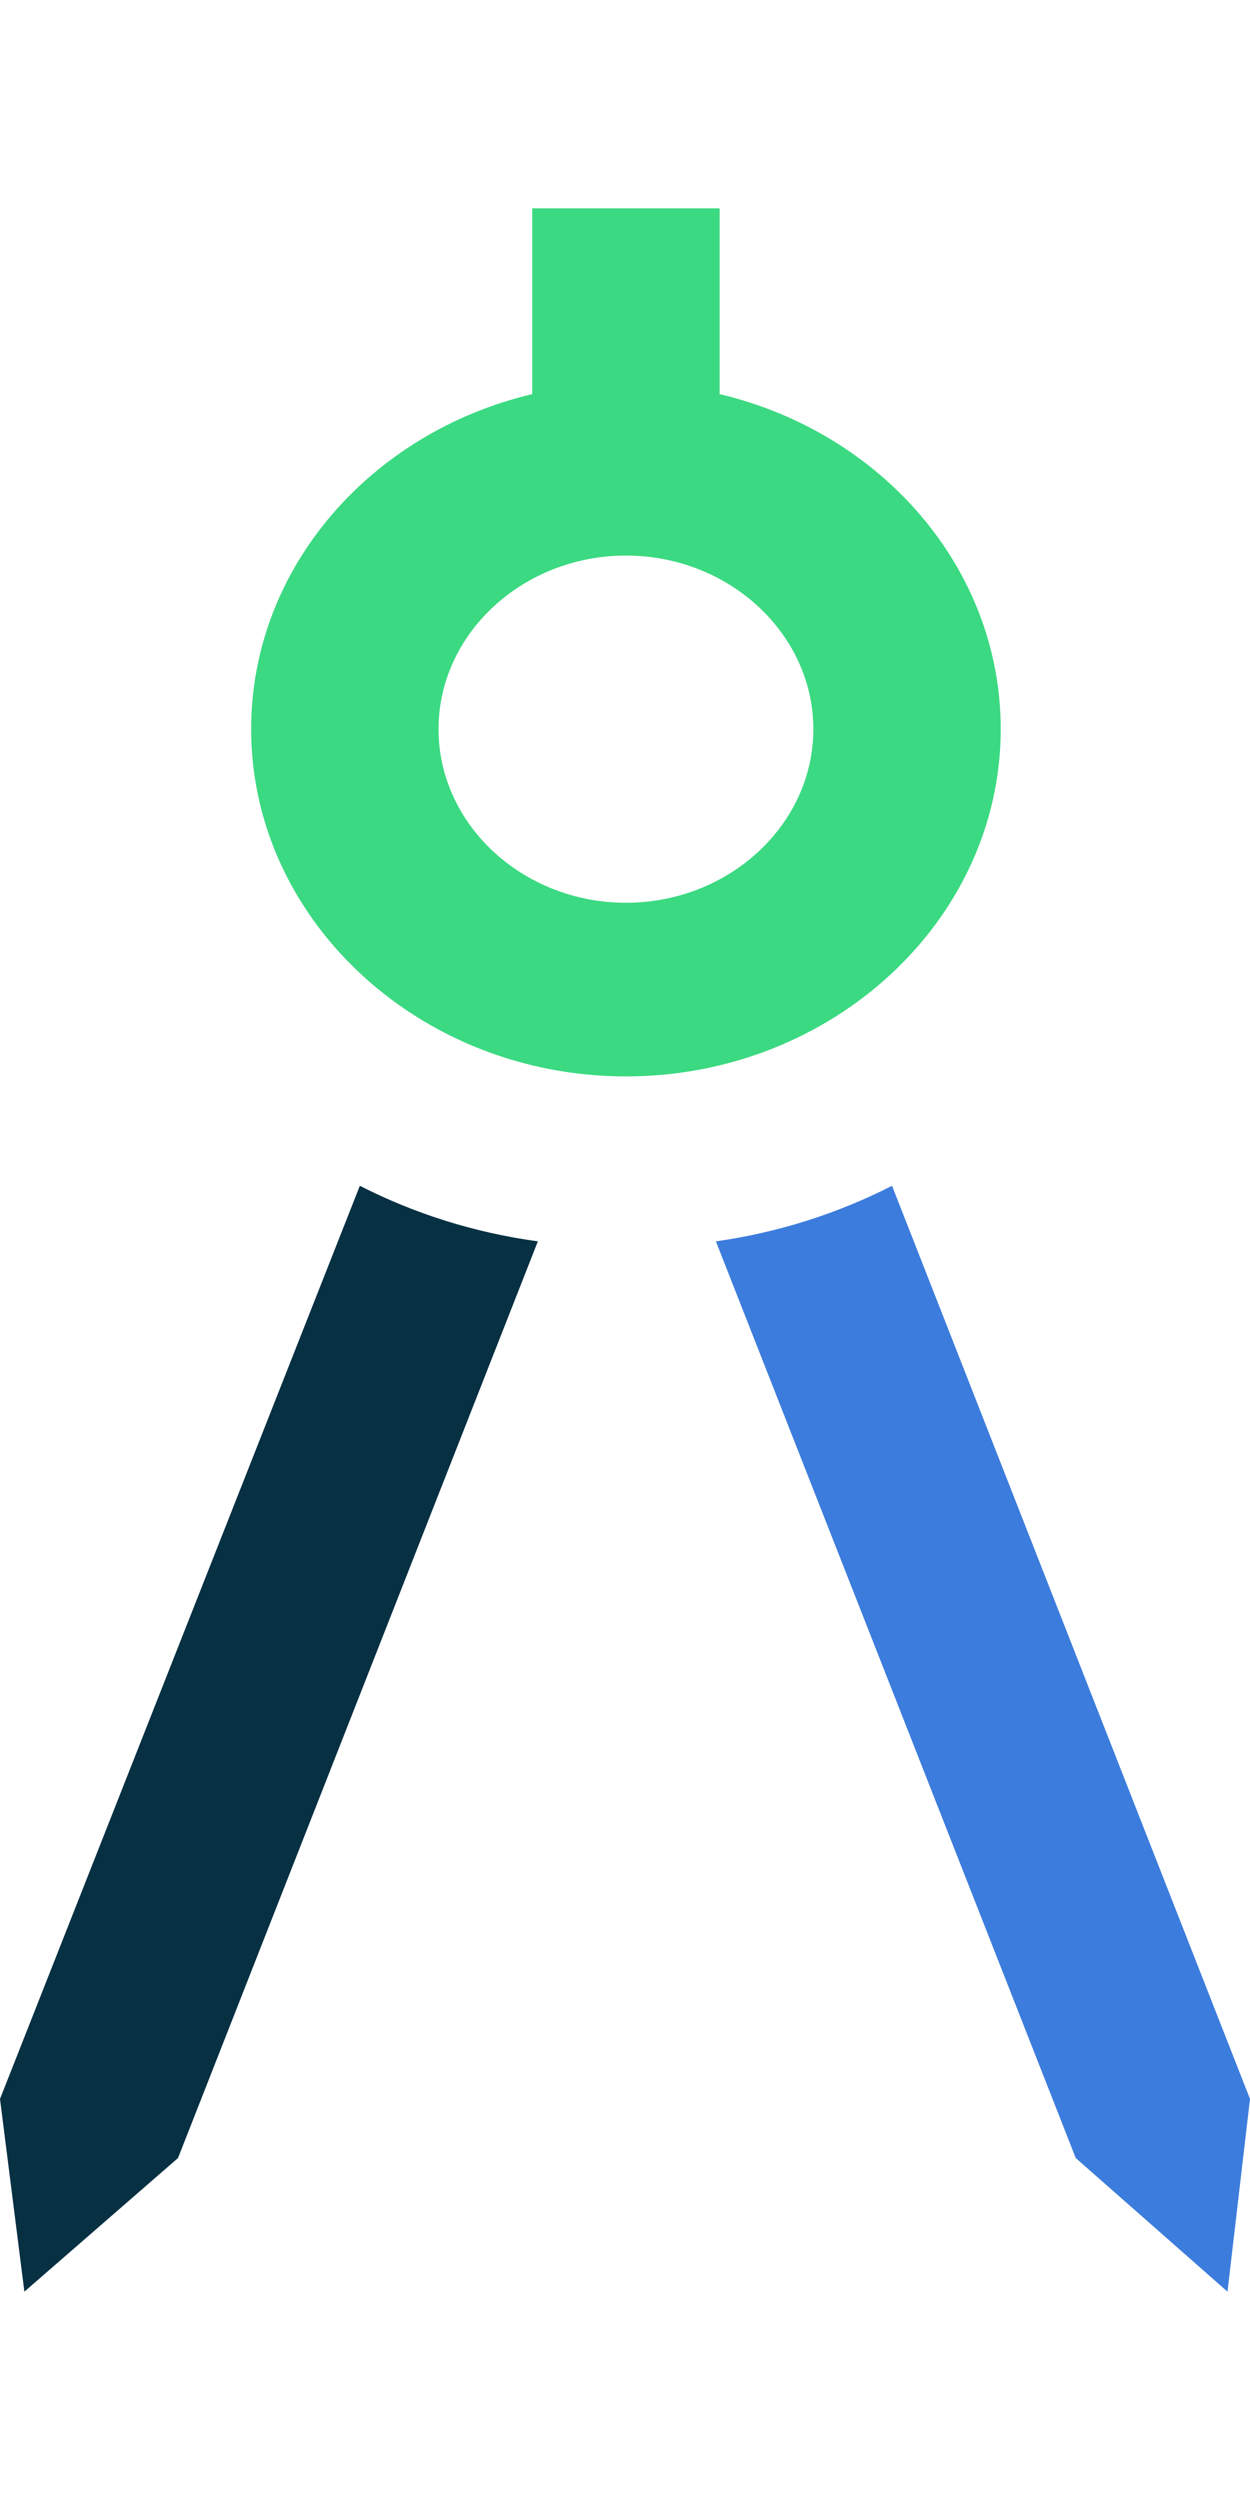 <svg width="8" height="16" viewBox="0 0 24 40" fill="none" xmlns="http://www.w3.org/2000/svg">
    <path d="M24 36.3L23.568 40L20.654 37.434L13.745 19.834C14.932 19.667 16.084 19.3 17.127 18.767L24 36.3Z" fill="#3C7CDC"/>
    <path d="M6.909 18.767C7.952 19.3 9.103 19.667 10.327 19.834L3.418 37.434L0.468 40L1.22755e-05 36.3L6.909 18.767Z" fill="#083043"/>
    <path d="M4.822 10C4.822 6.9 7.124 4.3 10.219 3.567V0H13.817V3.567C16.912 4.3 19.214 6.9 19.214 10C19.214 13.667 15.976 16.667 12.018 16.667C8.06 16.667 4.822 13.667 4.822 10ZM12.018 13.333C13.997 13.333 15.616 11.833 15.616 10C15.616 8.167 13.997 6.667 12.018 6.667C10.039 6.667 8.42 8.167 8.42 10C8.42 11.833 10.039 13.333 12.018 13.333Z" fill="#3BD981"/>
</svg>
